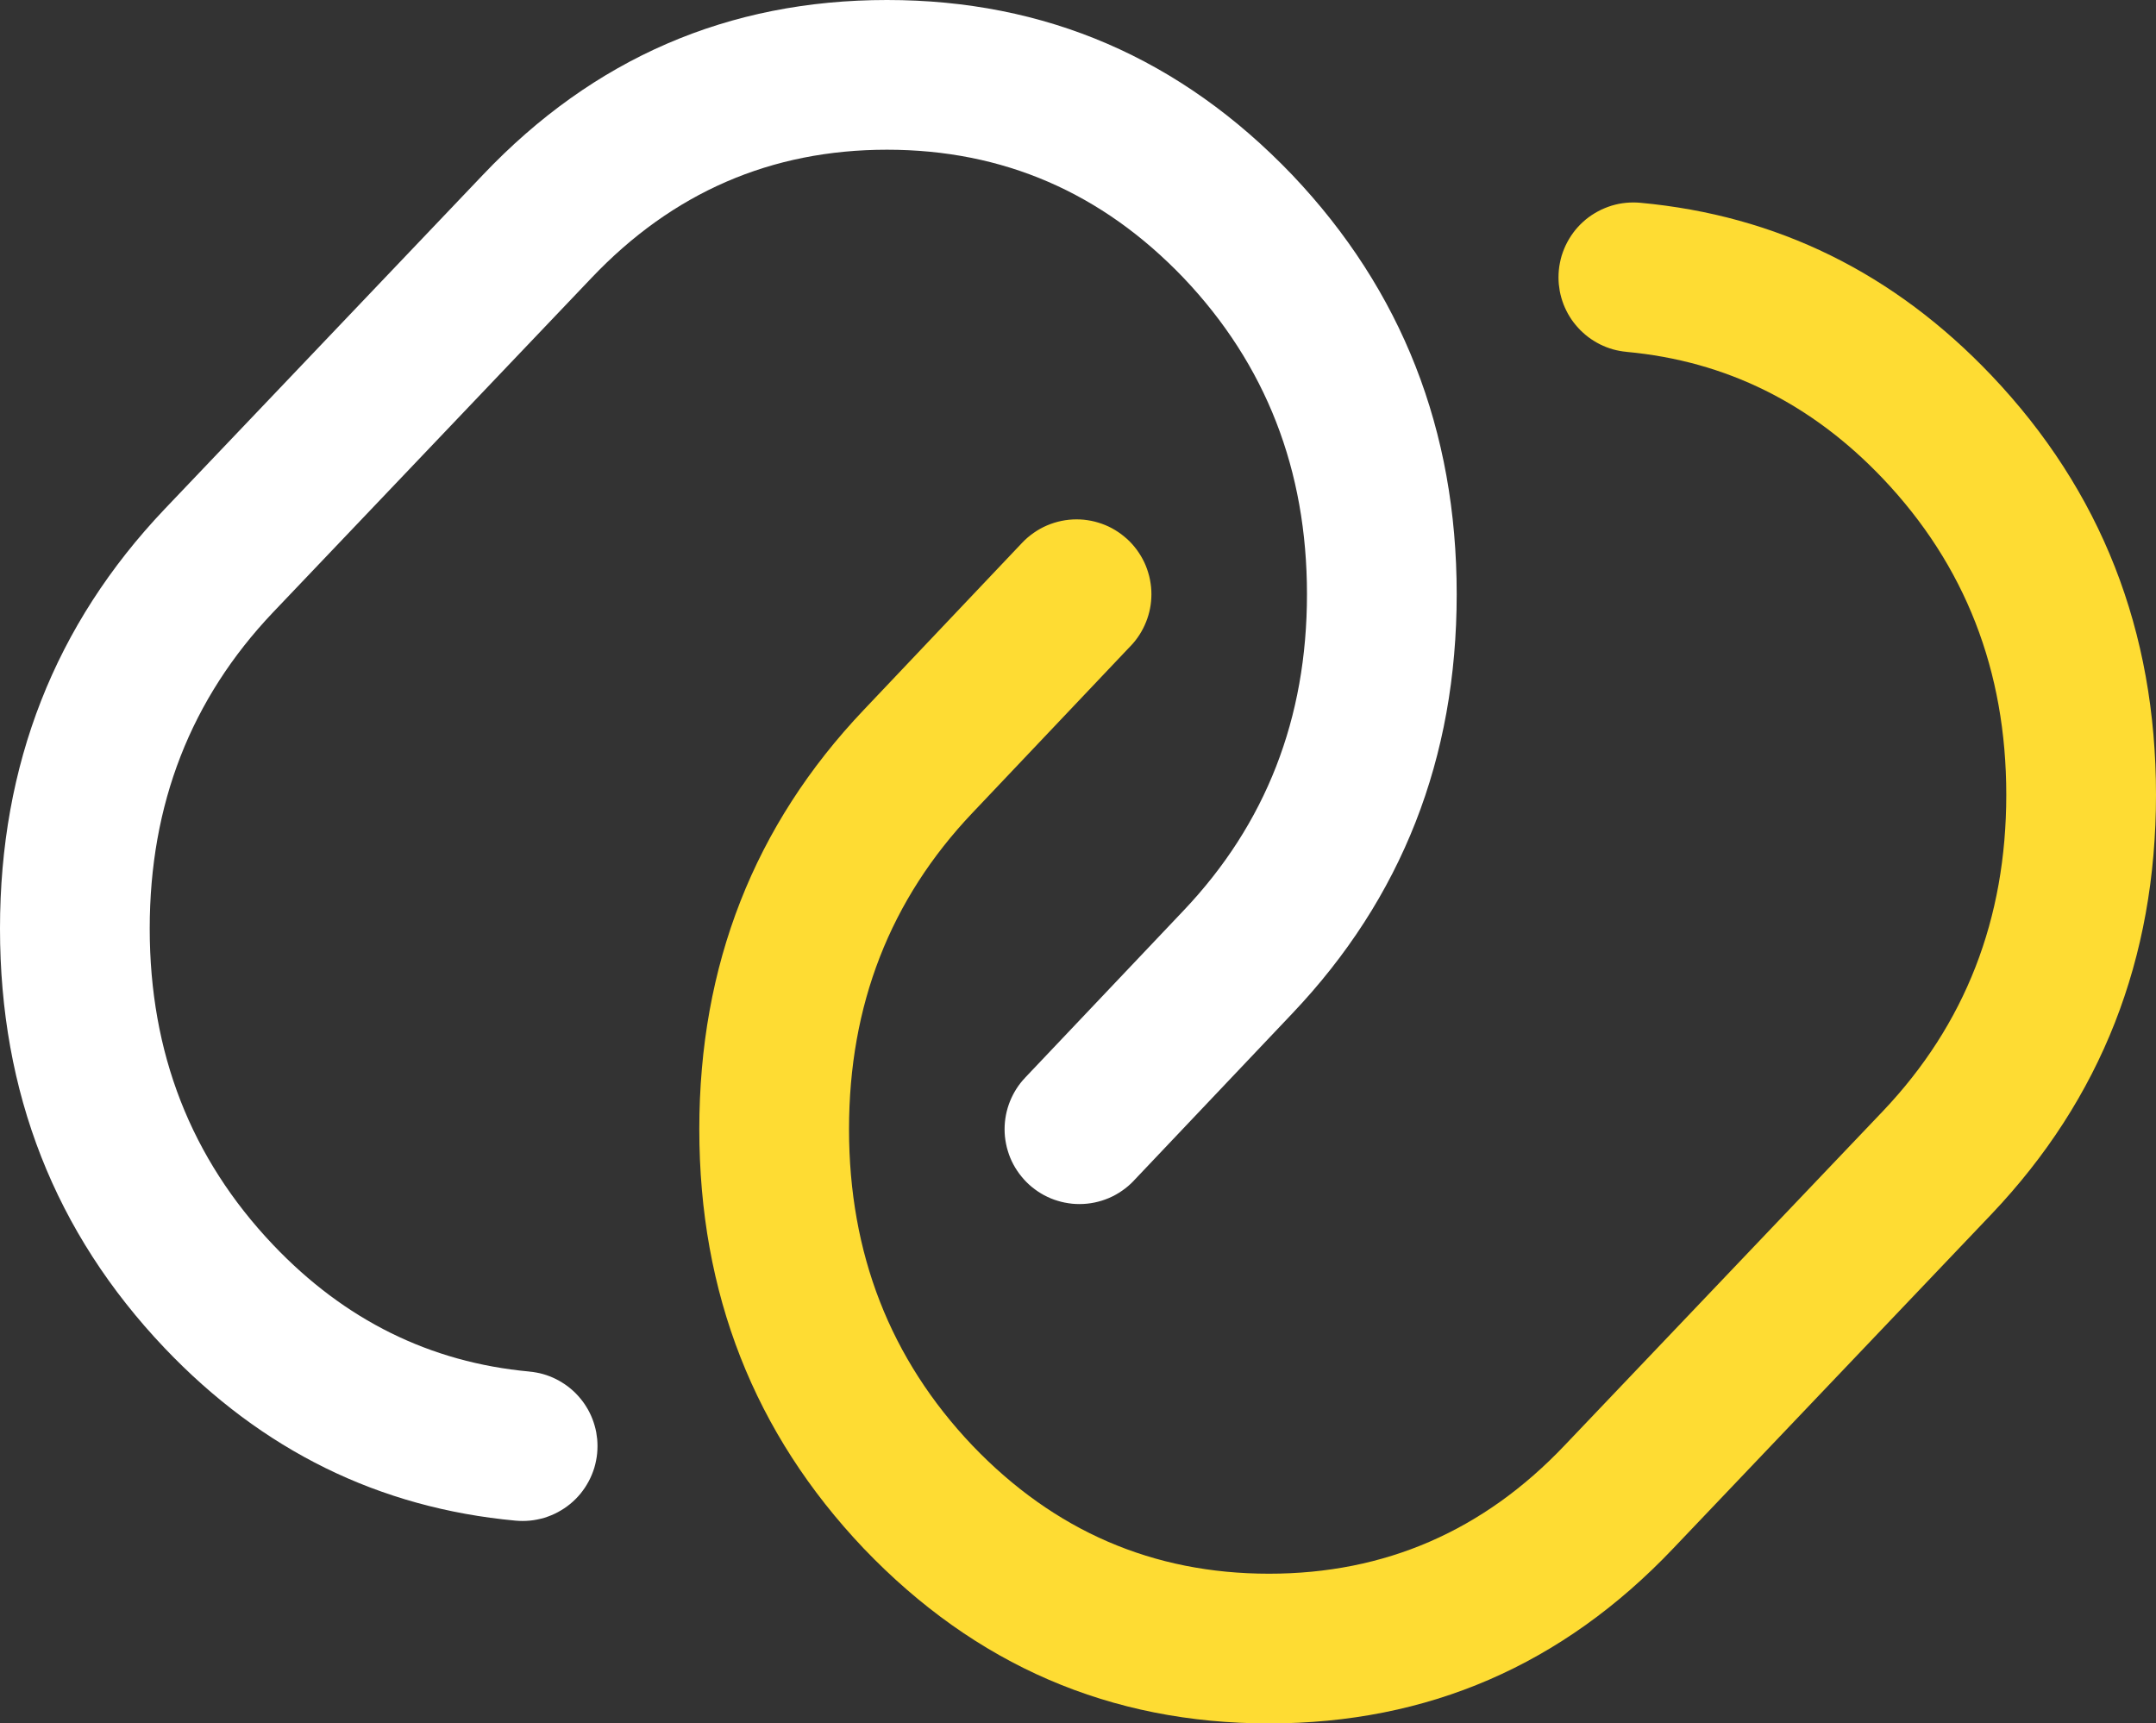 <svg xmlns="http://www.w3.org/2000/svg" xmlns:xlink="http://www.w3.org/1999/xlink" fill="none" version="1.1" width="43.2" height="34.534" viewBox="0 0 43.2 34.534"><rect x="0" y="0" width="43.2" height="34.534" fill="#333333" stroke="none"/><g><g><path d="M20.541,21.594L20.541,21.595Q20.442,21.698,20.365,21.819Q20.289,21.939,20.236,22.071Q20.183,22.204,20.156,22.344Q20.129,22.484,20.129,22.627Q20.129,22.701,20.136,22.774Q20.144,22.847,20.158,22.919Q20.172,22.992,20.194,23.062Q20.215,23.133,20.243,23.201Q20.271,23.269,20.306,23.334Q20.341,23.399,20.382,23.46Q20.423,23.521,20.47,23.578Q20.516,23.635,20.569,23.688Q20.621,23.74,20.677,23.786Q20.735,23.833,20.796,23.874Q20.857,23.915,20.922,23.95Q20.987,23.984,21.055,24.013Q21.123,24.041,21.194,24.062Q21.264,24.084,21.337,24.098Q21.409,24.112,21.482,24.12Q21.555,24.127,21.629,24.127Q21.782,24.127,21.932,24.096Q22.081,24.065,22.222,24.005Q22.362,23.945,22.487,23.857Q22.613,23.77,22.718,23.659L22.718,23.658L25.893,20.309Q29.188,16.839,29.188,11.907Q29.188,6.975,25.892,3.504Q22.539,0,17.773,0Q13.003,0,9.676,3.504L3.298,10.202Q0,13.675,0,18.607Q0,23.539,3.296,27.01Q6.227,30.092,10.333,30.471L10.334,30.471L10.335,30.471Q10.403,30.477,10.472,30.477Q10.546,30.477,10.619,30.47Q10.693,30.463,10.765,30.448Q10.837,30.434,10.908,30.413Q10.978,30.391,11.046,30.363Q11.114,30.335,11.179,30.3Q11.244,30.265,11.306,30.224Q11.367,30.183,11.424,30.137Q11.481,30.09,11.533,30.038Q11.585,29.986,11.632,29.929Q11.678,29.872,11.719,29.811Q11.76,29.749,11.795,29.684Q11.83,29.619,11.858,29.551Q11.886,29.483,11.908,29.413Q11.929,29.342,11.943,29.27Q11.958,29.198,11.965,29.124Q11.972,29.051,11.972,28.977Q11.972,28.908,11.966,28.839Q11.959,28.77,11.947,28.701Q11.934,28.633,11.915,28.567Q11.896,28.5,11.871,28.435Q11.846,28.37,11.815,28.308Q11.784,28.246,11.747,28.187Q11.711,28.128,11.669,28.073Q11.627,28.018,11.58,27.966Q11.534,27.915,11.482,27.868Q11.431,27.822,11.376,27.78Q11.32,27.738,11.261,27.702Q11.202,27.665,11.14,27.634Q11.078,27.603,11.013,27.578Q10.949,27.553,10.882,27.534Q10.815,27.515,10.747,27.503Q10.679,27.49,10.61,27.484L10.61,27.484L10.607,27.483Q7.624,27.208,5.472,24.944Q3,22.341,3,18.607Q3,14.872,5.47,12.271L11.851,5.57Q14.291,3,17.773,3Q21.258,3,23.717,5.57Q26.188,8.172,26.188,11.907Q26.188,15.641,23.716,18.245L20.541,21.594Z" fill-rule="evenodd" fill="#FFFFFF" fill-opacity="1"/></g><g><path d="M32.865,4.063Q36.973,4.441,39.904,7.524Q43.2,10.995,43.2,15.927Q43.2,20.859,39.902,24.331L33.524,31.03Q30.197,34.534,25.427,34.534Q20.661,34.534,17.308,31.03Q14.012,27.559,14.012,22.627Q14.012,17.695,17.307,14.225L20.482,10.875L20.482,10.875Q20.587,10.764,20.713,10.677Q20.838,10.589,20.978,10.529Q21.119,10.469,21.268,10.438Q21.418,10.407,21.571,10.407Q21.645,10.407,21.718,10.414Q21.791,10.422,21.864,10.436Q21.936,10.45,22.006,10.472Q22.077,10.493,22.145,10.521Q22.213,10.549,22.278,10.584Q22.343,10.619,22.404,10.66Q22.466,10.701,22.522,10.748Q22.579,10.794,22.632,10.846Q22.684,10.899,22.73,10.955Q22.777,11.012,22.818,11.074Q22.859,11.135,22.894,11.2Q22.929,11.265,22.957,11.333Q22.985,11.401,23.006,11.472Q23.028,11.542,23.042,11.614Q23.056,11.687,23.064,11.76Q23.071,11.833,23.071,11.907Q23.071,12.05,23.044,12.19Q23.017,12.33,22.964,12.462Q22.911,12.595,22.835,12.715Q22.758,12.835,22.66,12.939L22.659,12.939L19.484,16.289Q17.012,18.893,17.012,22.627Q17.012,26.361,19.483,28.964Q21.942,31.534,25.427,31.534Q28.909,31.534,31.349,28.964L37.73,22.263Q40.2,19.661,40.2,15.927Q40.2,12.193,37.728,9.59Q35.576,7.326,32.593,7.051L32.59,7.05L32.59,7.05Q32.521,7.044,32.453,7.031Q32.385,7.019,32.318,7Q32.251,6.981,32.187,6.956Q32.122,6.931,32.06,6.9Q31.998,6.869,31.939,6.832Q31.88,6.796,31.824,6.754Q31.769,6.712,31.718,6.665Q31.666,6.619,31.62,6.567Q31.573,6.516,31.531,6.461Q31.489,6.406,31.453,6.347Q31.416,6.288,31.385,6.225Q31.354,6.163,31.329,6.099Q31.304,6.034,31.285,5.967Q31.266,5.901,31.253,5.832Q31.241,5.764,31.234,5.695Q31.228,5.626,31.228,5.557Q31.228,5.483,31.235,5.41Q31.242,5.336,31.257,5.264Q31.271,5.192,31.292,5.121Q31.314,5.051,31.342,4.983Q31.37,4.915,31.405,4.85Q31.44,4.785,31.481,4.723Q31.522,4.662,31.568,4.605Q31.615,4.548,31.667,4.496Q31.719,4.444,31.776,4.397Q31.833,4.35,31.895,4.309Q31.956,4.269,32.021,4.234Q32.086,4.199,32.154,4.171Q32.222,4.143,32.292,4.121Q32.363,4.1,32.435,4.085Q32.508,4.071,32.581,4.064Q32.654,4.057,32.728,4.057Q32.797,4.057,32.865,4.063Z" fill-rule="evenodd" fill="#FEDC33" fill-opacity="1"/></g></g></svg>